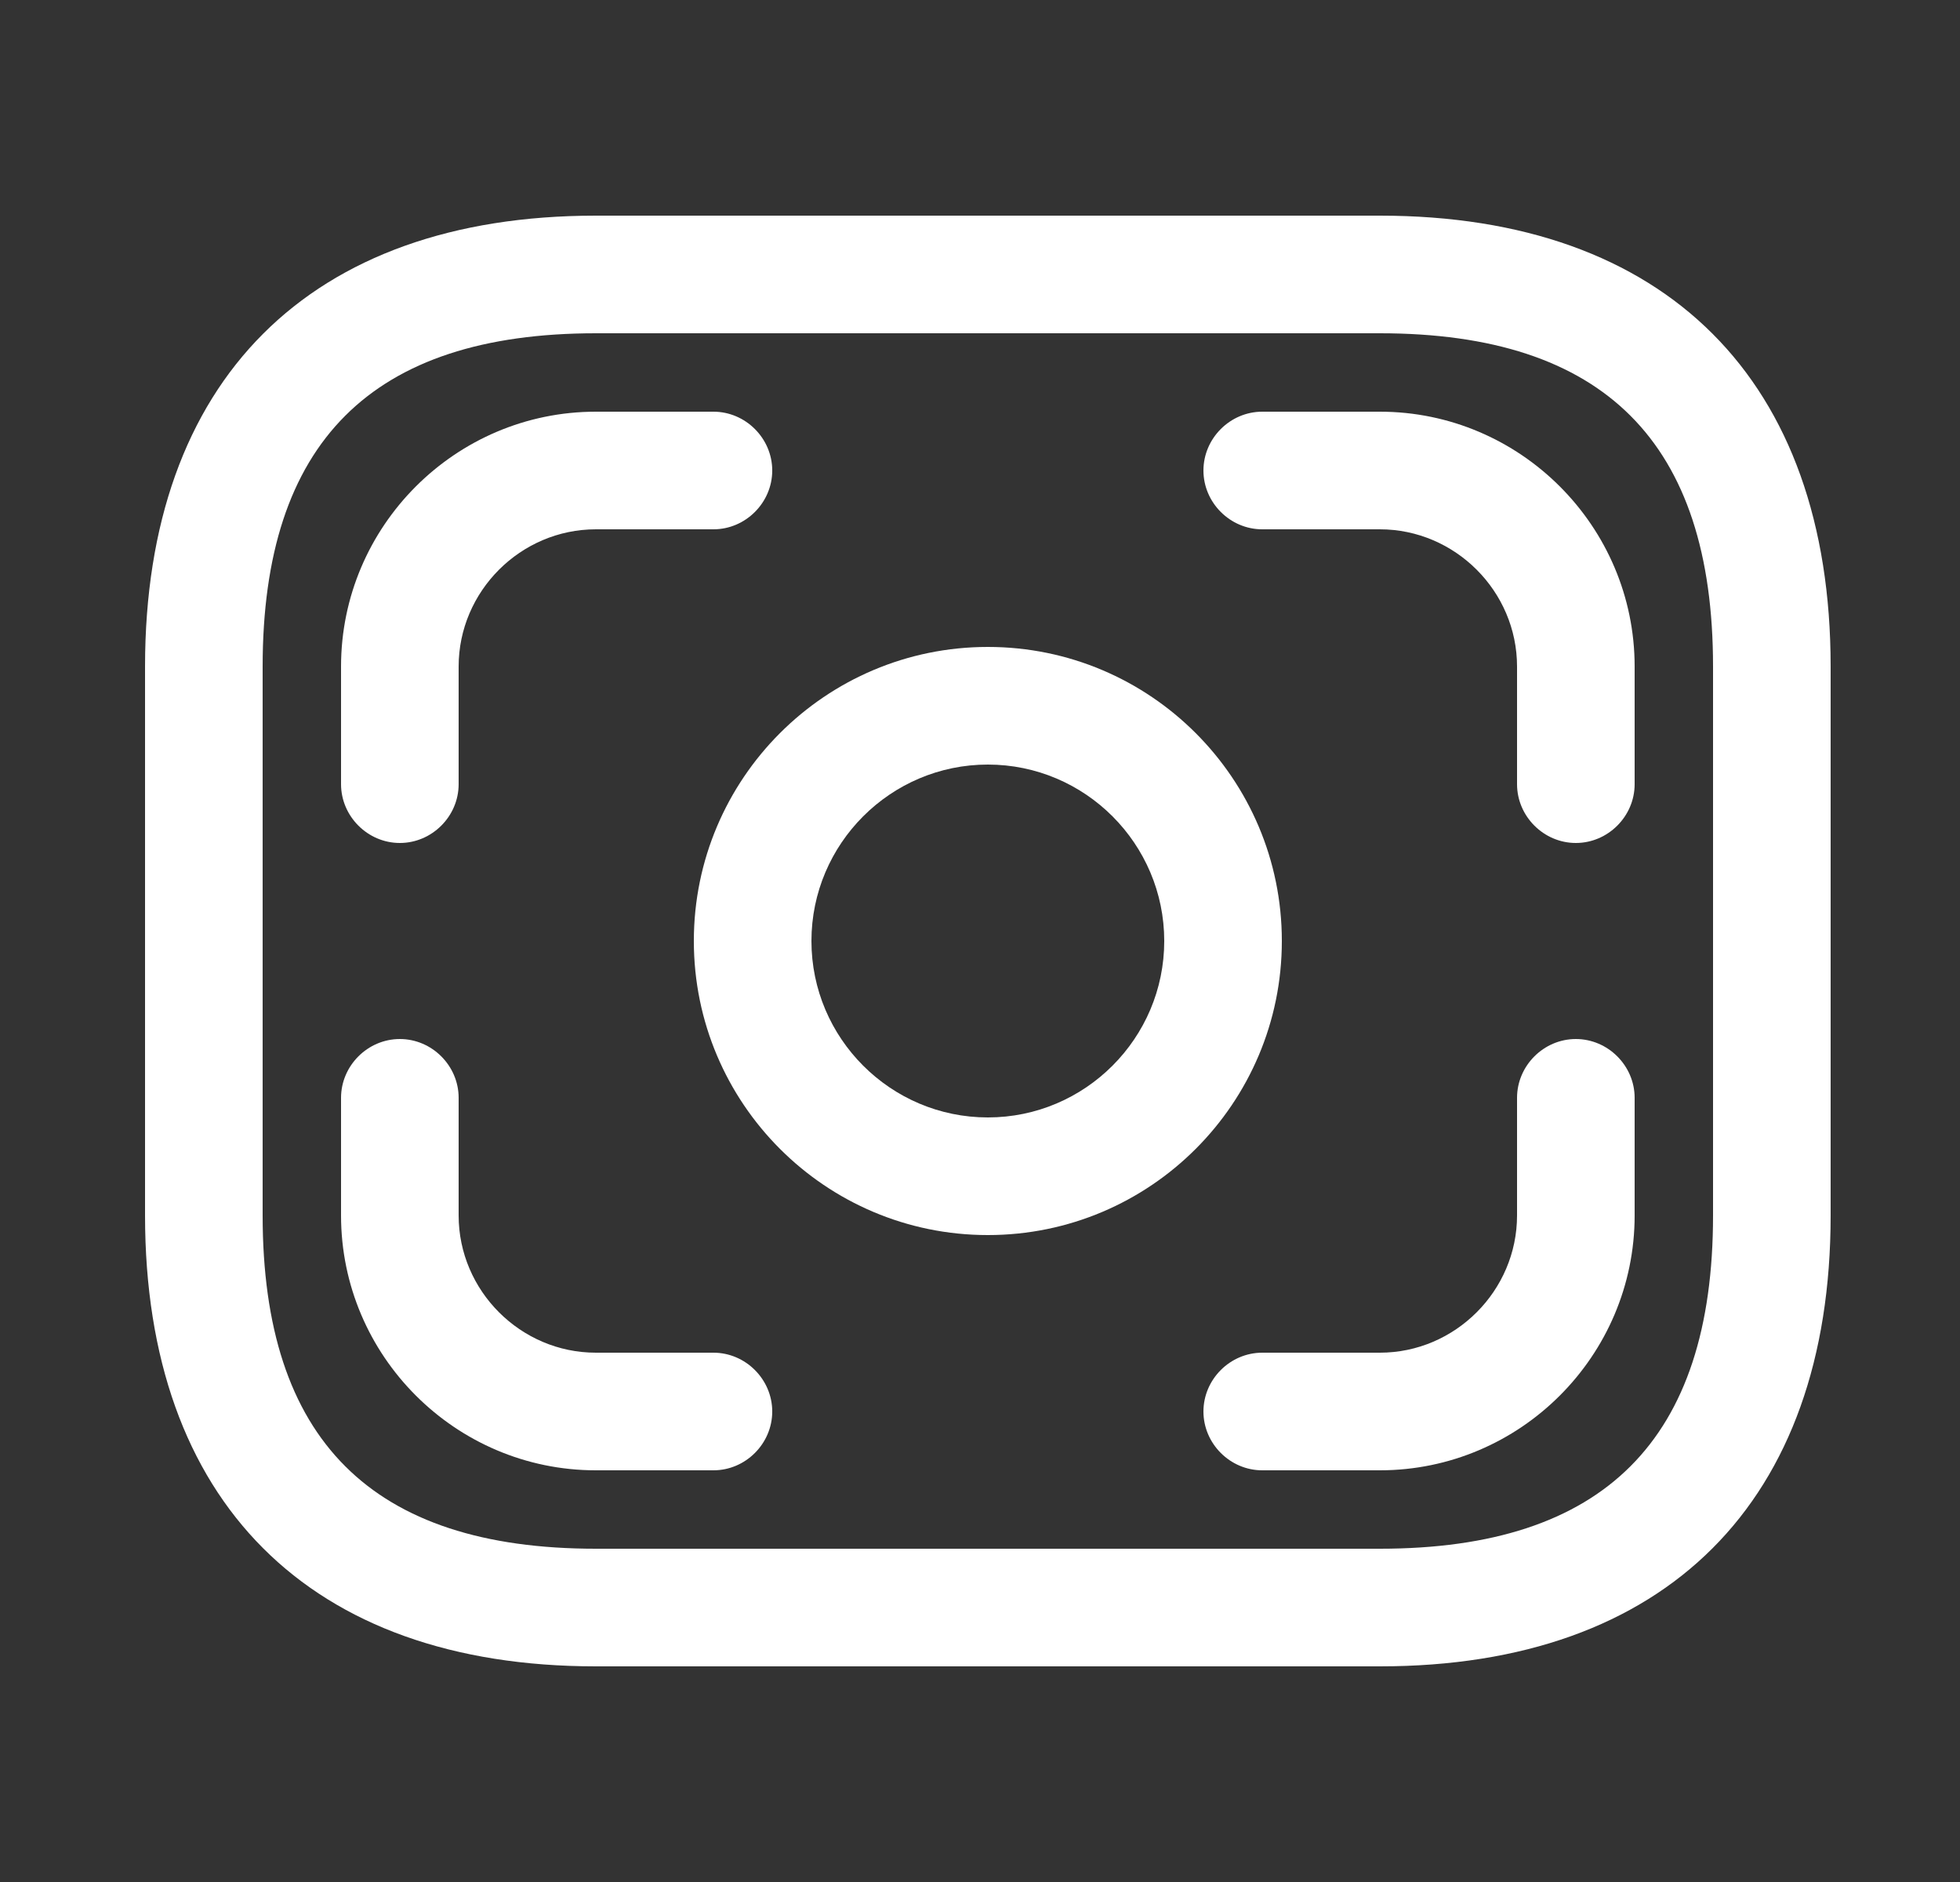 <svg width="25" height="24" viewBox="0 0 25 24" fill="none" xmlns="http://www.w3.org/2000/svg">
<rect x="0" y="0" width="25" height="24" fill="#333333" stroke="none"/>
<path d="M17.6 21.25H7.6C3.95 21.25 1.85 19.15 1.85 15.5V8.5C1.85 4.85 3.95 2.75 7.6 2.75H17.6C21.25 2.75 23.35 4.85 23.35 8.5V15.5C23.35 19.15 21.25 21.25 17.6 21.25ZM7.6 4.25C4.74 4.25 3.35 5.64 3.35 8.5V15.5C3.35 18.36 4.74 19.75 7.6 19.75H17.6C20.46 19.75 21.85 18.36 21.85 15.5V8.5C21.85 5.64 20.46 4.25 17.6 4.25H7.6Z" fill="white"/>
<path d="M12.6 15.75C10.53 15.75 8.85 14.07 8.85 12C8.85 9.93 10.53 8.25 12.6 8.25C14.67 8.25 16.35 9.93 16.35 12C16.35 14.07 14.67 15.75 12.6 15.75ZM12.6 9.75C11.36 9.75 10.35 10.76 10.35 12C10.35 13.24 11.36 14.25 12.6 14.25C13.84 14.25 14.85 13.24 14.85 12C14.85 10.76 13.84 9.75 12.6 9.75Z" fill="white"/>
<path d="M5.1 10.75C4.69 10.75 4.35 10.41 4.35 10V8.5C4.35 6.71 5.81 5.25 7.6 5.25H9.1C9.51 5.25 9.85 5.59 9.85 6C9.85 6.41 9.51 6.75 9.1 6.75H7.6C6.64 6.75 5.85 7.54 5.85 8.5V10C5.85 10.41 5.51 10.75 5.1 10.75Z" fill="white"/>
<path d="M20.1 10.75C19.69 10.75 19.35 10.41 19.35 10V8.5C19.35 7.54 18.56 6.75 17.6 6.75H16.1C15.69 6.75 15.35 6.41 15.35 6C15.35 5.59 15.69 5.25 16.1 5.25H17.6C19.39 5.25 20.85 6.71 20.85 8.5V10C20.85 10.41 20.51 10.75 20.1 10.75Z" fill="white"/>
<path d="M9.1 18.75H7.6C5.81 18.75 4.35 17.29 4.35 15.5V14C4.35 13.59 4.69 13.25 5.1 13.25C5.51 13.25 5.85 13.59 5.85 14V15.5C5.85 16.46 6.64 17.25 7.6 17.25H9.1C9.51 17.25 9.85 17.59 9.85 18C9.85 18.41 9.51 18.75 9.1 18.75Z" fill="white"/>
<path d="M17.6 18.75H16.1C15.69 18.75 15.35 18.41 15.35 18C15.35 17.59 15.69 17.25 16.1 17.25H17.6C18.56 17.25 19.35 16.46 19.35 15.5V14C19.35 13.59 19.69 13.25 20.1 13.25C20.51 13.25 20.85 13.59 20.85 14V15.5C20.85 17.29 19.39 18.75 17.6 18.75Z" fill="white"/>
</svg>
